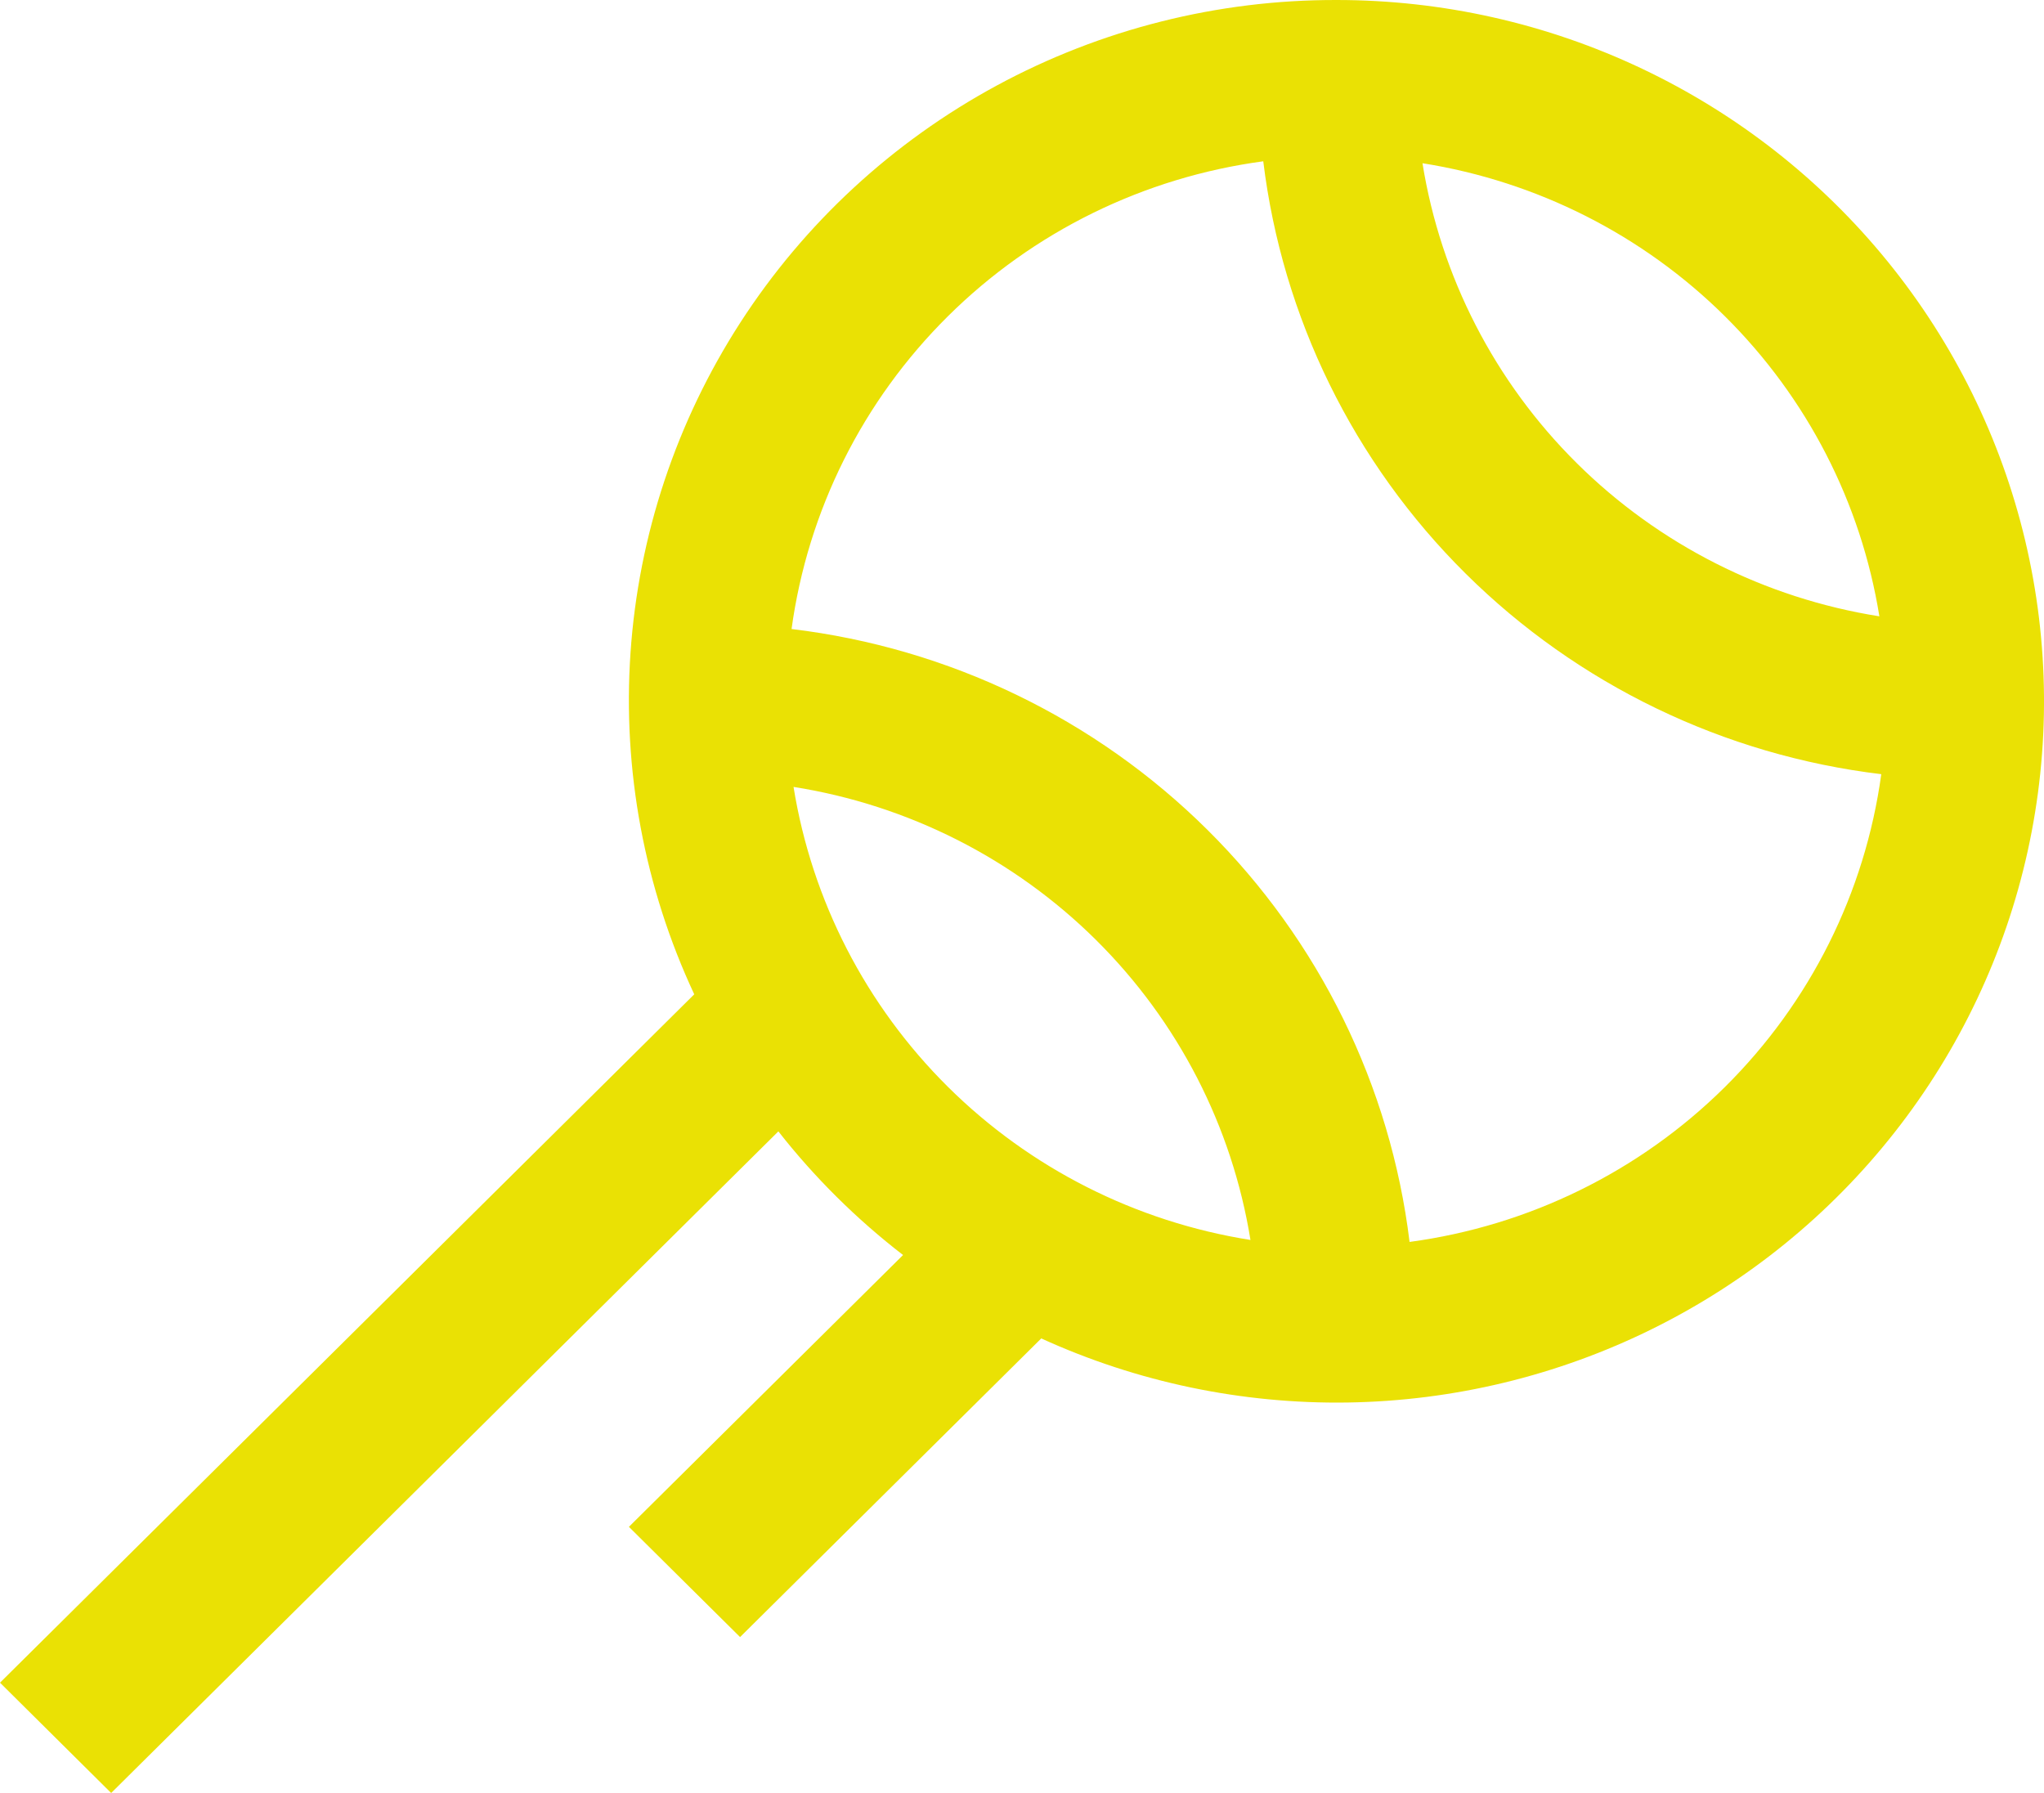<svg width="57" height="50" viewBox="0 0 57 50" fill="none" xmlns="http://www.w3.org/2000/svg">
<path d="M37.269 4.58076e-05C33.959 -0.007 30.701 0.813 27.796 2.385C24.89 3.957 22.431 6.23 20.646 8.994C18.861 11.758 17.808 14.923 17.583 18.198C17.358 21.472 17.969 24.75 19.36 27.728L0 46.924L3.1 50L21.706 31.55C22.716 32.838 23.884 33.996 25.183 34.998L17.538 42.578L20.638 45.652L29.037 37.324C31.716 38.546 34.637 39.156 37.585 39.111C40.533 39.065 43.433 38.365 46.072 37.061C48.712 35.757 51.022 33.883 52.834 31.577C54.647 29.271 55.915 26.591 56.545 23.735C57.175 20.879 57.151 17.919 56.475 15.073C55.799 12.227 54.488 9.568 52.639 7.291C50.789 5.013 48.449 3.176 45.789 1.915C43.129 0.653 40.218 -0.001 37.269 4.58076e-05ZM52.409 17.187C49.214 16.681 46.261 15.186 43.973 12.918C41.685 10.649 40.178 7.721 39.668 4.552C42.863 5.059 45.816 6.553 48.104 8.822C50.392 11.091 51.899 14.018 52.409 17.187ZM22.129 21.944C25.325 22.45 28.277 23.944 30.565 26.213C32.853 28.482 34.36 31.41 34.871 34.578C31.675 34.072 28.723 32.578 26.435 30.309C24.147 28.04 22.64 25.112 22.129 21.944ZM39.308 34.633C38.777 30.283 36.791 26.235 33.667 23.137C30.542 20.038 26.461 18.068 22.074 17.541C22.526 14.239 24.057 11.176 26.433 8.82C28.809 6.463 31.898 4.945 35.228 4.498C35.759 8.848 37.745 12.895 40.87 15.994C43.994 19.092 48.075 21.062 52.462 21.589C52.011 24.891 50.48 27.955 48.104 30.311C45.728 32.667 42.638 34.185 39.308 34.633Z" fill="#EAE104"/>
</svg>
